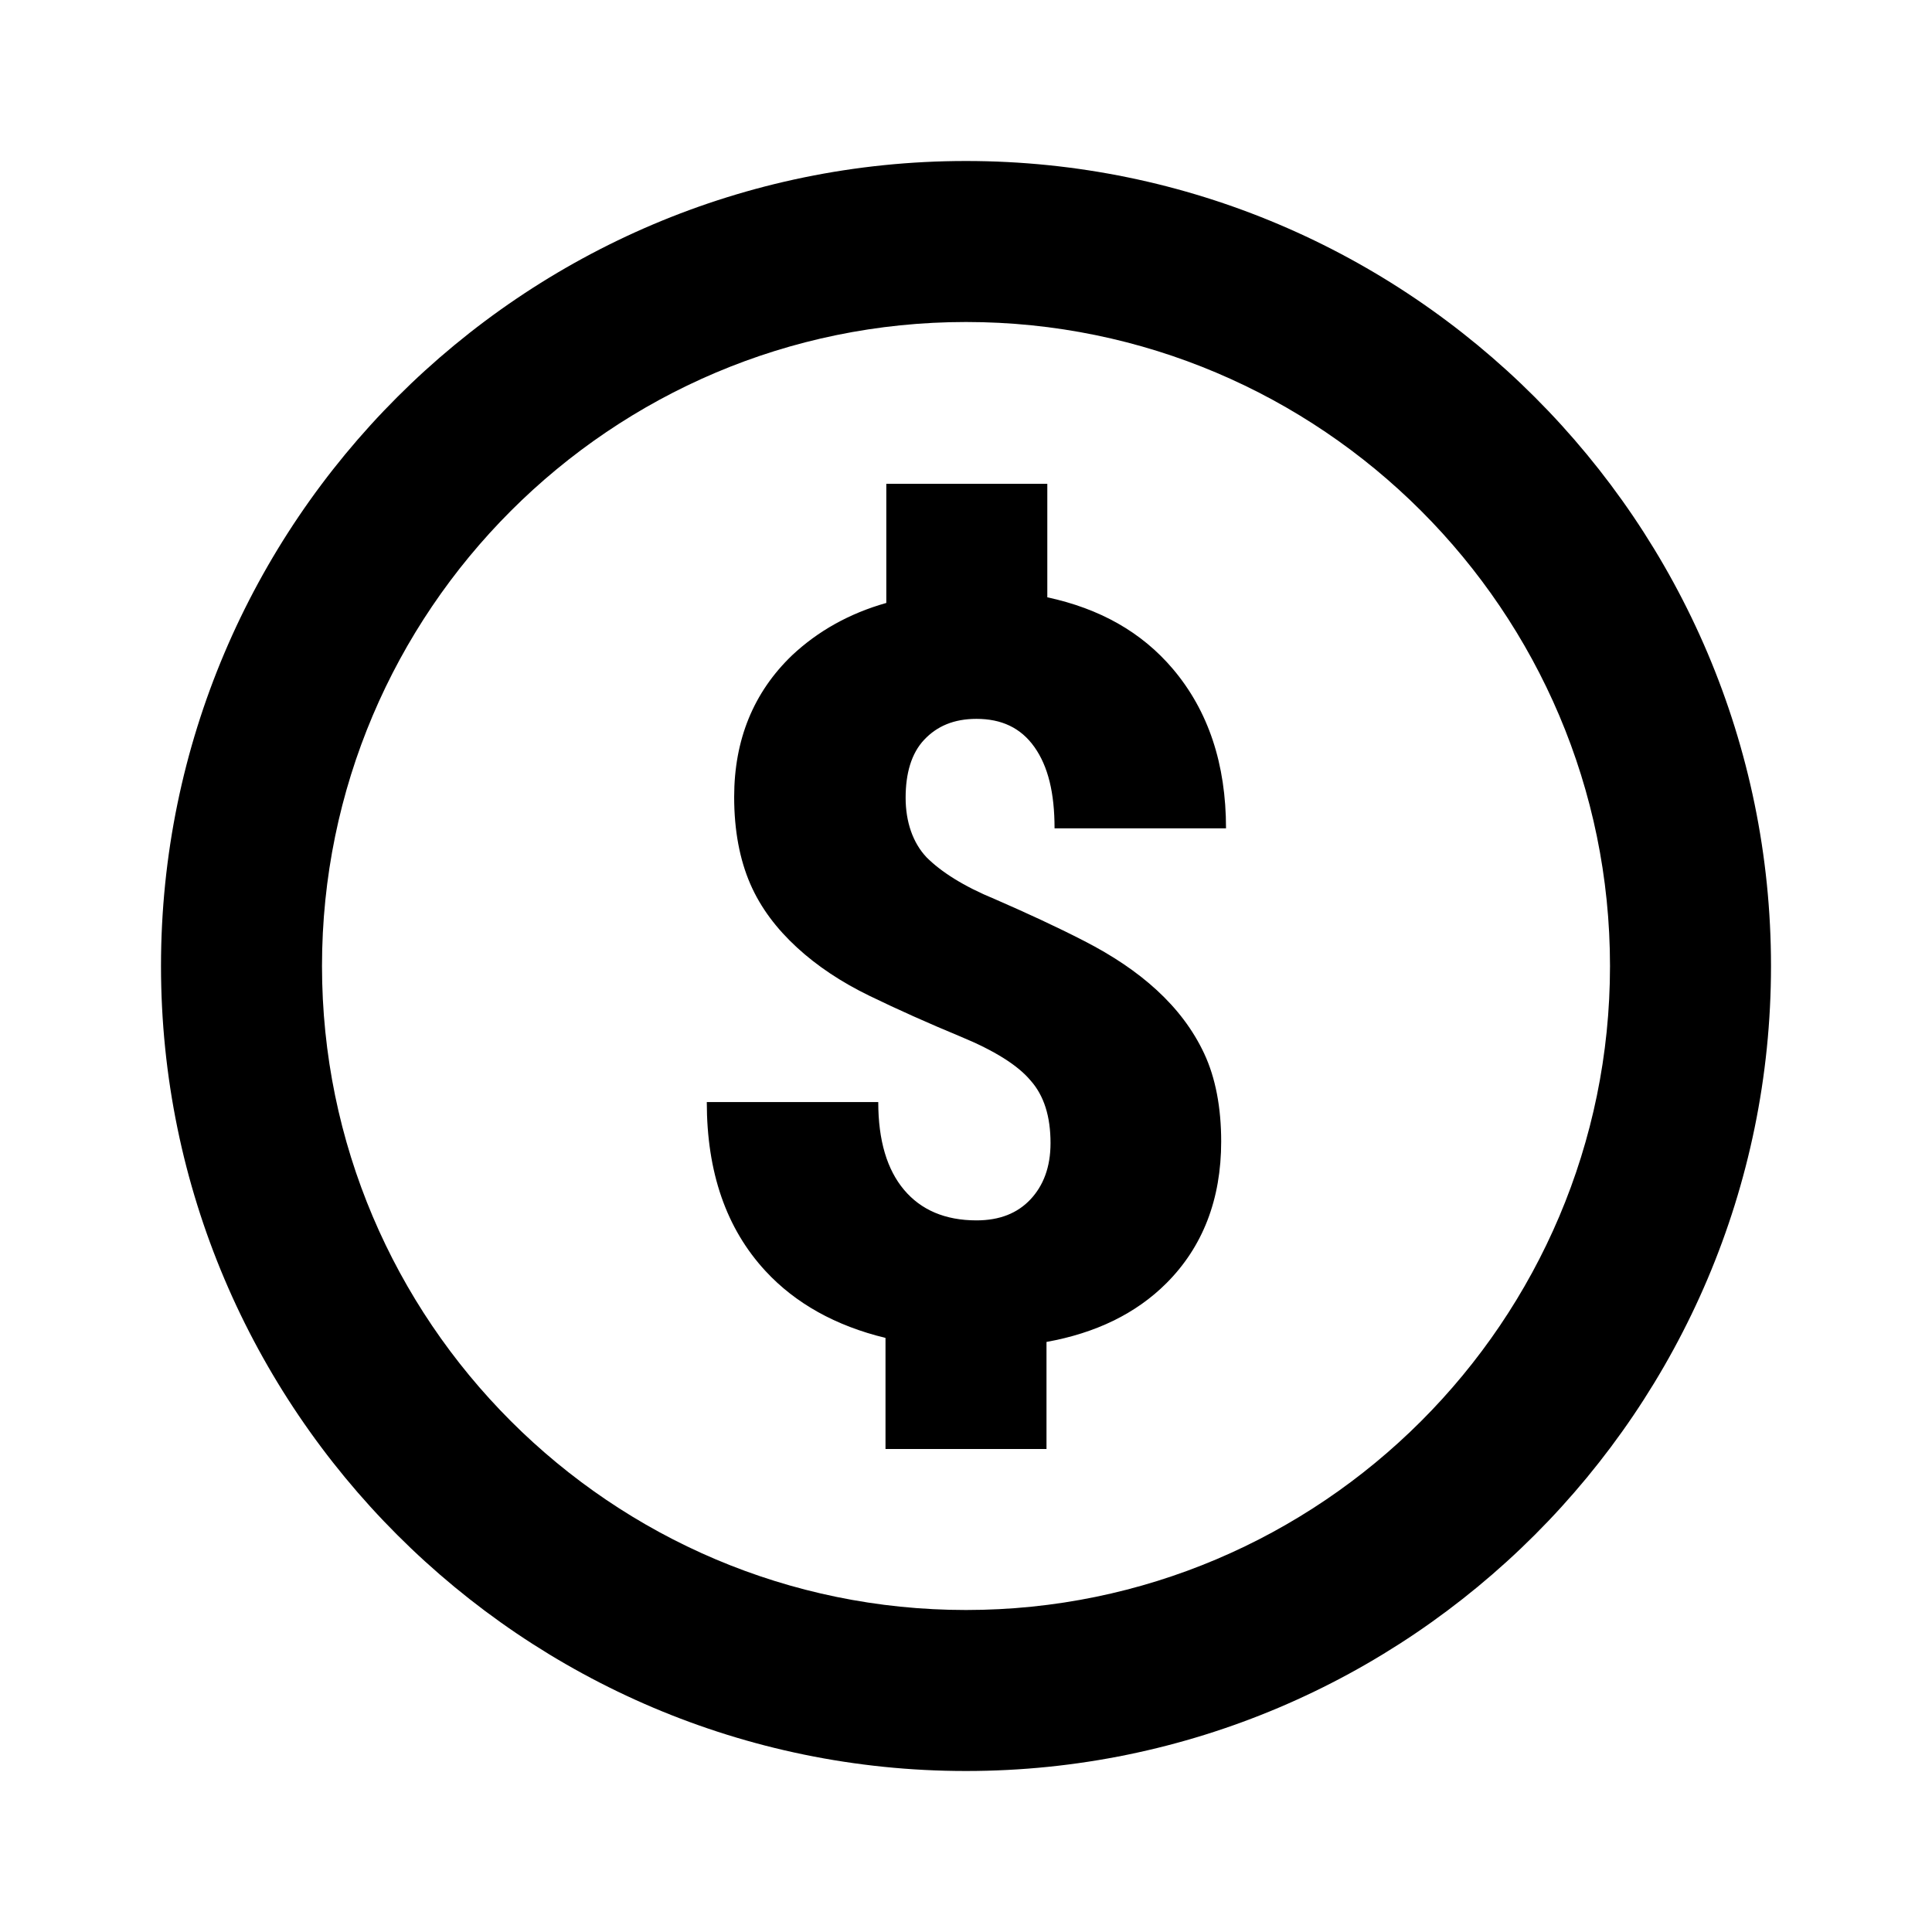 <?xml version="1.0" encoding="UTF-8"?><svg id="Layer_1" xmlns="http://www.w3.org/2000/svg" viewBox="0 0 24 24"><path d="M12,2C6.49,2,2,6.49,2,12s4.49,10,10,10,10-4.49,10-10S17.51,2,12,2Zm0,18c-4.41,0-8-3.59-8-8S7.59,4,12,4s8,3.59,8,8-3.59,8-8,8Zm2.96-6.91c.14,.3,.21,.67,.21,1.09,0,.72-.23,1.31-.68,1.76-.38,.38-.88,.62-1.49,.73v1.33h-2v-1.38c-.62-.15-1.12-.43-1.49-.83-.49-.53-.73-1.23-.73-2.1h2.13c0,.48,.11,.84,.32,1.09,.21,.25,.51,.38,.9,.38,.29,0,.51-.09,.67-.26,.16-.17,.25-.4,.25-.7,0-.33-.08-.59-.25-.78-.16-.19-.45-.37-.86-.54s-.79-.34-1.14-.51-.65-.37-.9-.6c-.25-.23-.45-.49-.58-.79s-.2-.66-.2-1.08c0-.71,.24-1.3,.72-1.76,.32-.3,.71-.52,1.17-.65v-1.48h2v1.41c.65,.14,1.17,.43,1.56,.89,.44,.52,.66,1.18,.66,1.98h-2.13c0-.44-.08-.77-.25-1.01s-.41-.35-.72-.35c-.28,0-.49,.09-.65,.26s-.23,.42-.23,.72,.09,.56,.26,.74c.18,.18,.46,.36,.85,.52,.39,.17,.76,.34,1.11,.52,.35,.18,.65,.38,.9,.61s.45,.49,.59,.79Z"/></svg>